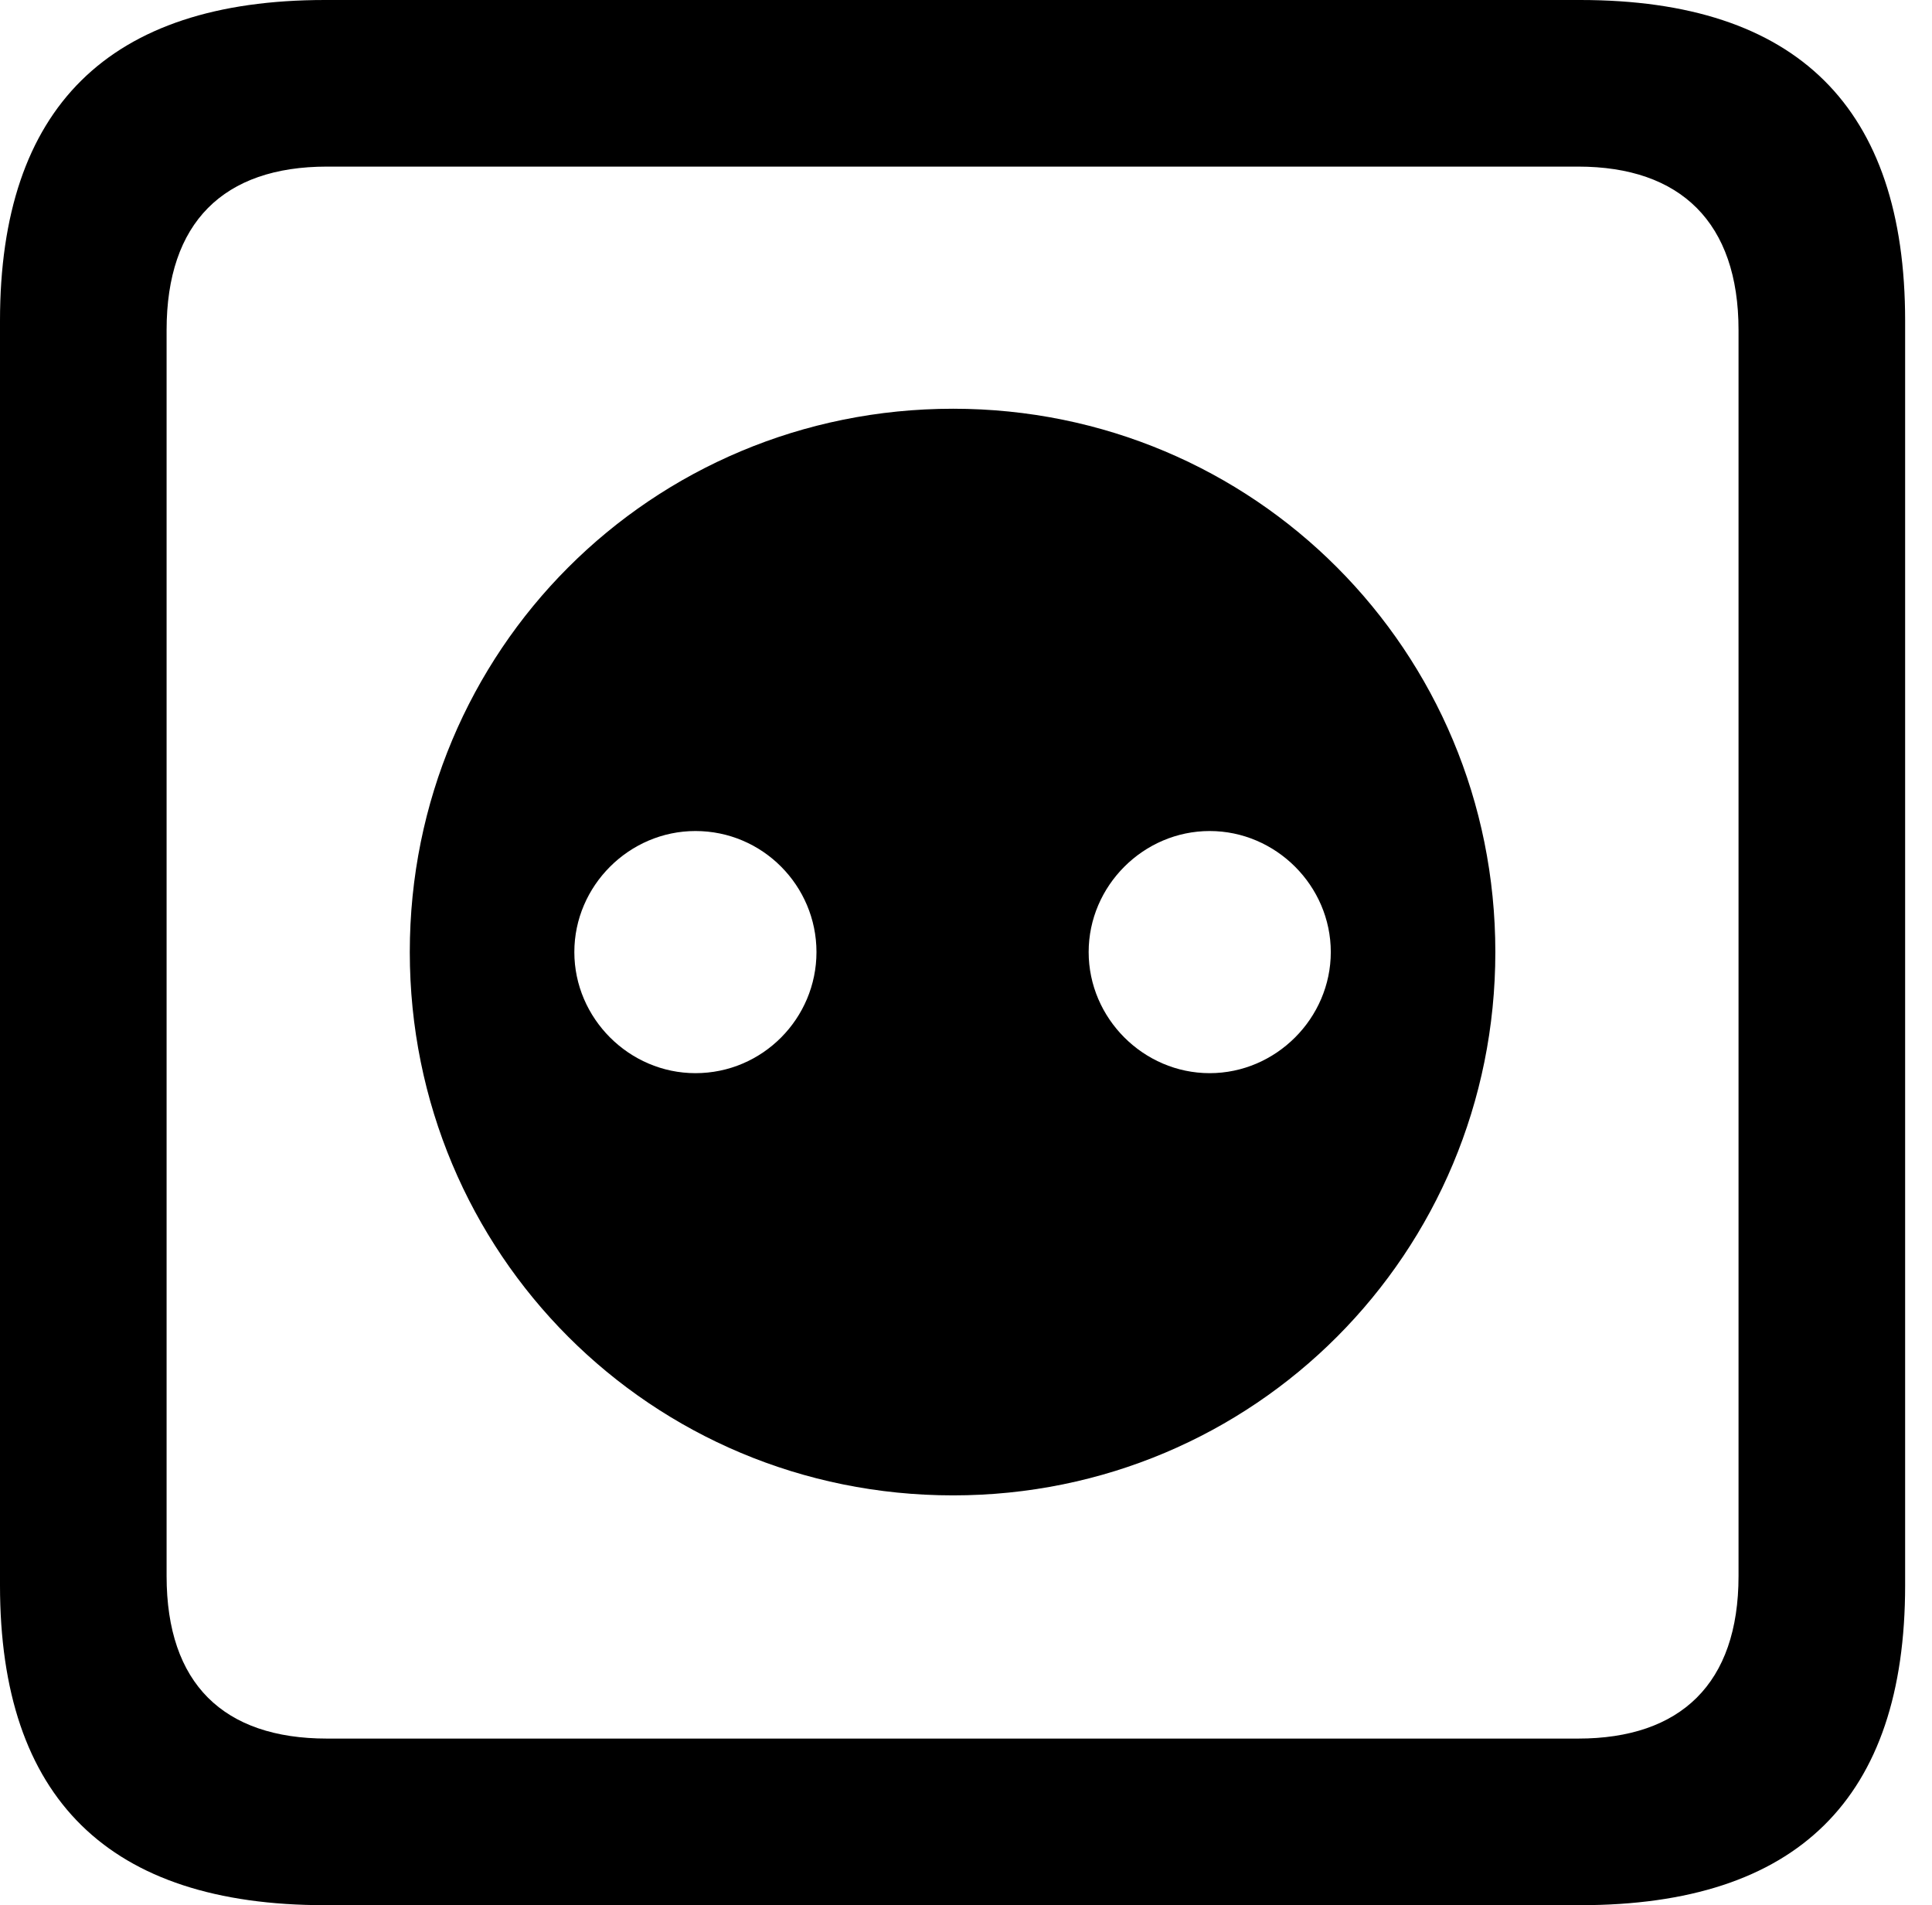<svg version="1.1" xmlns="http://www.w3.org/2000/svg" xmlns:xlink="http://www.w3.org/1999/xlink" viewBox="0 0 25.525 25.17">
 <g>
  
  <path d="M4.293 25.17L20.877 25.17C23.748 25.17 25.17 23.762 25.17 20.945L25.17 4.238C25.17 1.422 23.748 0 20.877 0L4.293 0C1.436 0 0 1.422 0 4.238L0 20.945C0 23.762 1.436 25.17 4.293 25.17ZM4.32 22.969C2.953 22.969 2.201 22.244 2.201 20.822L2.201 4.361C2.201 2.939 2.953 2.201 4.32 2.201L20.85 2.201C22.203 2.201 22.969 2.939 22.969 4.361L22.969 20.822C22.969 22.244 22.203 22.969 20.85 22.969Z" style="fill:hsl(0 0 0/0.85)"></path>
  <path d="M12.592 19.756C16.57 19.756 19.756 16.557 19.756 12.578C19.756 8.6 16.57 5.4 12.592 5.4C8.6 5.4 5.414 8.6 5.414 12.578C5.414 16.557 8.6 19.756 12.592 19.756ZM9.188 14.178C8.312 14.178 7.588 13.453 7.588 12.578C7.588 11.703 8.312 10.979 9.188 10.979C10.076 10.979 10.787 11.703 10.787 12.578C10.787 13.453 10.076 14.178 9.188 14.178ZM15.982 14.178C15.107 14.178 14.383 13.453 14.383 12.578C14.383 11.703 15.107 10.979 15.982 10.979C16.857 10.979 17.582 11.703 17.582 12.578C17.582 13.453 16.857 14.178 15.982 14.178Z" style="fill:hsl(0 0 0/0.85)"></path>
 </g>
</svg>